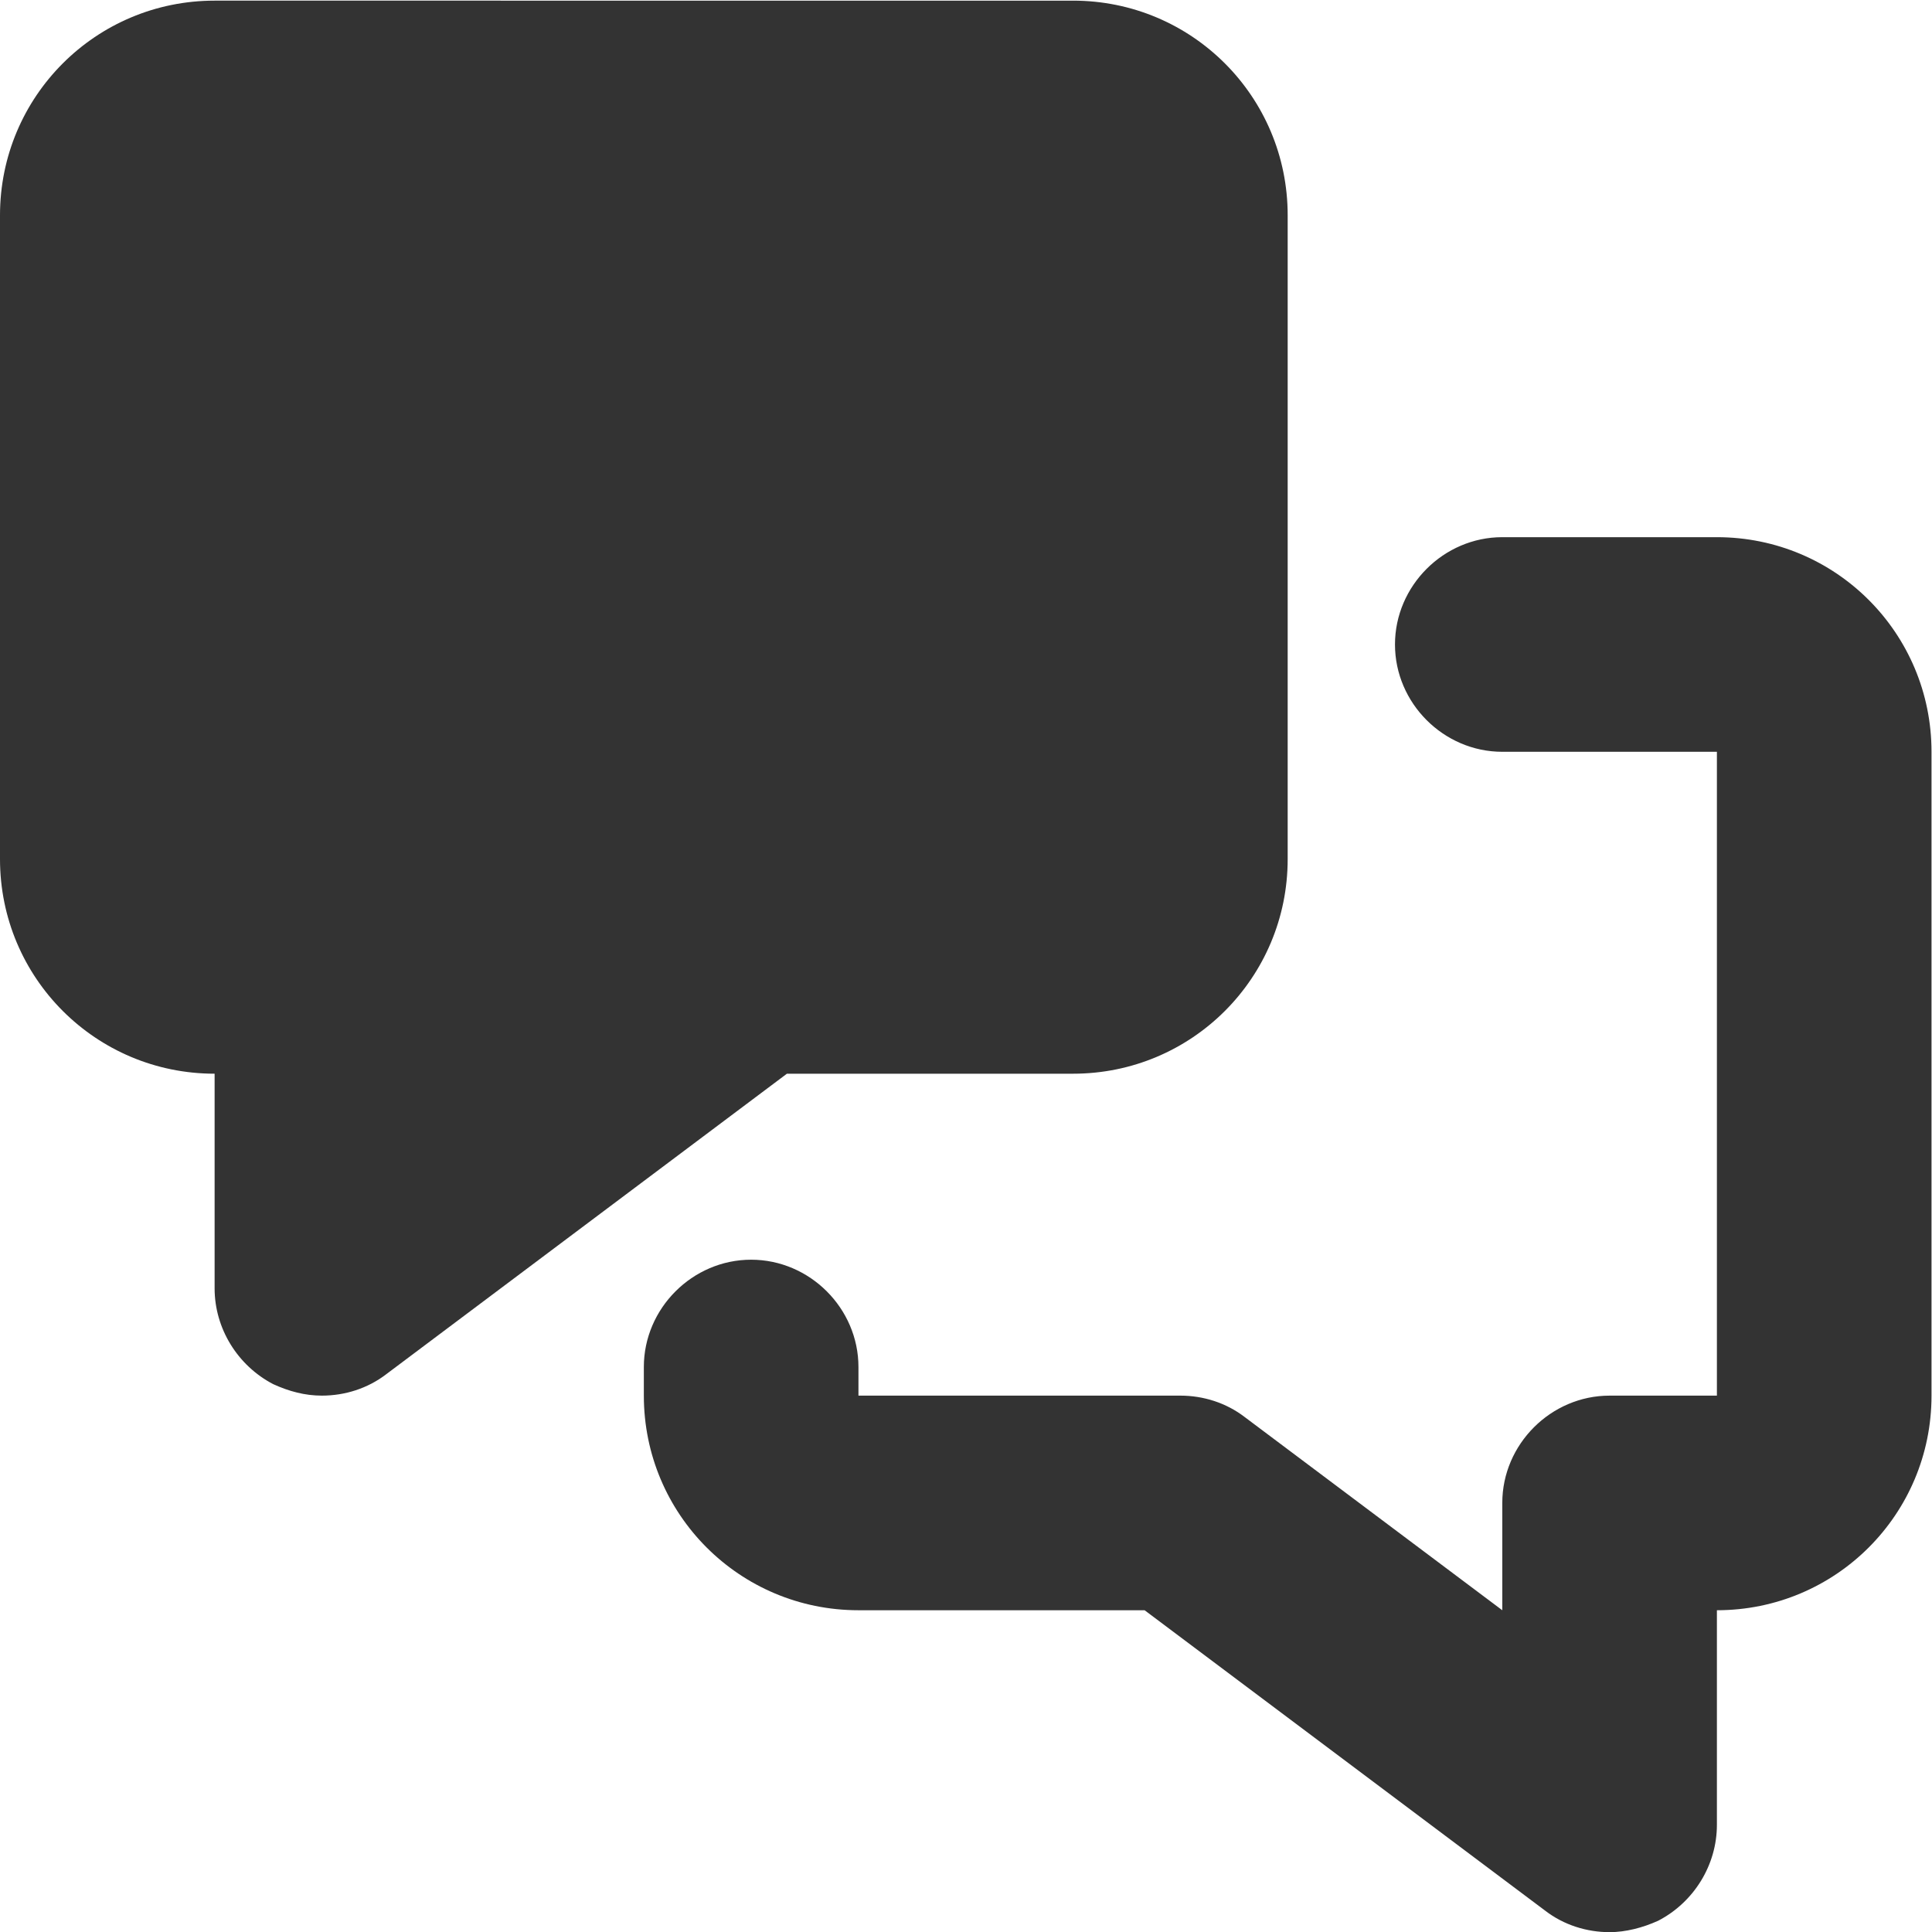 <?xml version="1.0" encoding="utf-8"?>
<!DOCTYPE svg PUBLIC "-//W3C//DTD SVG 1.1//EN" "http://www.w3.org/Graphics/SVG/1.1/DTD/svg11.dtd">
<svg version="1.1" id="icon-counterpart__H18" xmlns="http://www.w3.org/2000/svg" xmlns:xlink="http://www.w3.org/1999/xlink" x="0px" y="0px" viewBox="0 0 18 18" style="enable-background:new 0 0 18 18;" xml:space="preserve">
	<style type="text/css">
		.color {fill: #333333;}
	</style>
	<g transform="matrix(1.333,0,0,-1.333,0,24)">
		<g transform="scale(0.1)">
			<path class="color" d="M75,105c8.3,0,15,6.7,15,15v45c0,8.3-6.7,15-15,15H15c-8.3,0-15-6.7-15-15v-45c0-8.3,6.7-15,15-15V90c0-2.8,1.6-5.4,4.1-6.7c1.1-0.5,2.2-0.8,3.4-0.8c1.6,0,3.2,0.5,4.5,1.5l28,21H75"/>
			<path class="color" d="M120,142.5h-15c-4.1,0-7.5-3.4-7.5-7.5c0-4.1,3.4-7.5,7.5-7.5h15v-45h-7.5c-4.1,0-7.5-3.4-7.5-7.5v-7.5L87,81c-1.3,1-2.9,1.5-4.5,1.5H60v2c0,4.1-3.4,7.5-7.5,7.5S45,88.6,45,84.5v-2c0-8.3,6.7-15,15-15h20l28-21c1.3-1,2.9-1.5,4.5-1.5c1.1,0,2.3,0.3,3.4,0.8c2.5,1.3,4.1,3.9,4.1,6.7v15c8.3,0,15,6.7,15,15v45C135,135.8,128.3,142.5,120,142.5"/>
		</g>
	</g>
</svg>